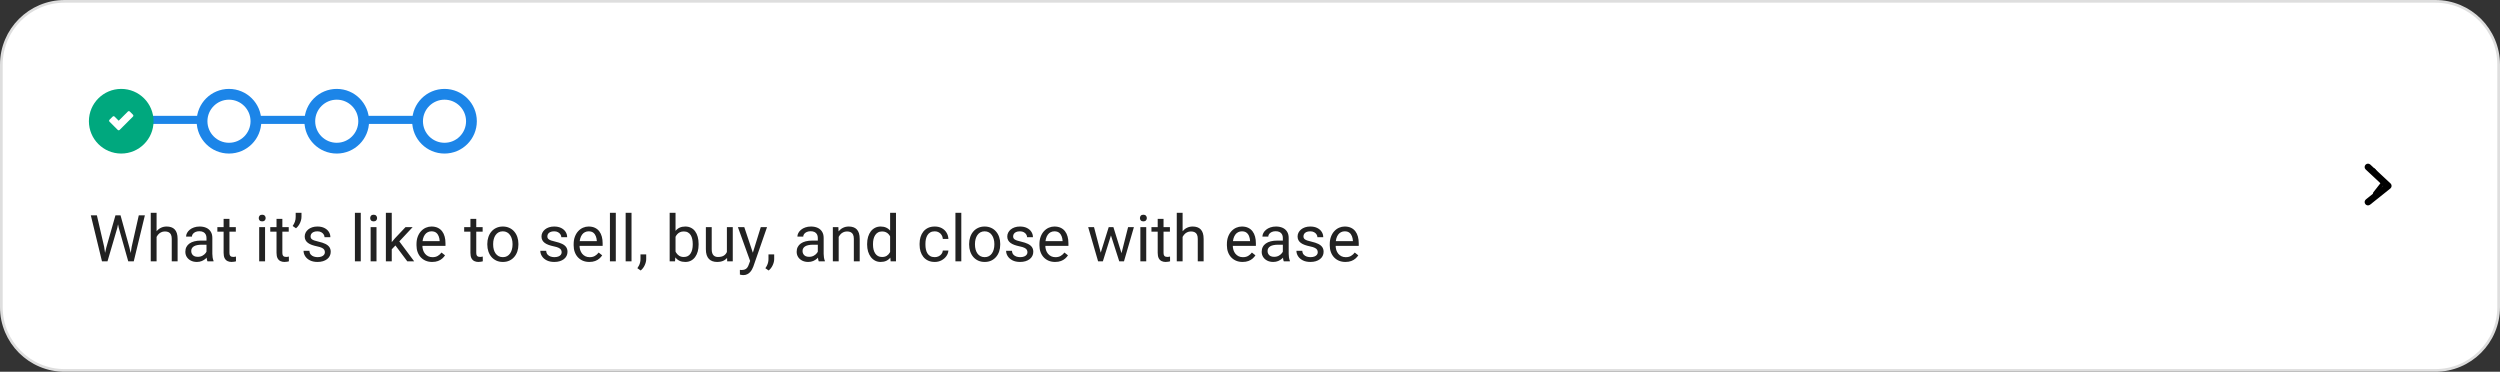 <svg width="928" height="138" viewBox="0 0 928 138" fill="none" xmlns="http://www.w3.org/2000/svg">
<rect x="0" y="0" width="928" height="138" fill="#333333" stroke="none"/>
<path d="M0.5 24C0.5 11.021 11.021 0.5 24 0.5H904C916.979 0.5 927.5 11.021 927.5 24V114C927.5 126.979 916.979 137.5 904 137.5H24C11.021 137.5 0.5 126.979 0.5 114V24Z" fill="white" stroke="#DEDEDE"/>
<g clip-path="url(#clip0_0_1)">
<path d="M171 43H56V46H171V43Z" fill="#1C85E8"/>
<path d="M57 45C57 38.373 51.627 33 45 33C38.373 33 33 38.373 33 45C33 51.627 38.373 57 45 57C51.627 57 57 51.627 57 45Z" fill="#00A87E"/>
<path fill-rule="evenodd" clip-rule="evenodd" d="M48.18 41.397C47.984 41.201 47.666 41.201 47.469 41.397L44.058 44.808L42.531 43.281C42.334 43.084 42.016 43.084 41.82 43.281L40.647 44.453C40.451 44.649 40.451 44.968 40.647 45.164L42.531 47.047L43.703 48.219C43.798 48.315 43.922 48.364 44.047 48.367C44.179 48.37 44.313 48.321 44.414 48.219L45.586 47.047L49.353 43.281C49.549 43.084 49.549 42.766 49.353 42.57L48.18 41.397Z" fill="white"/>
<path d="M95 45C95 39.477 90.523 35 85 35C79.477 35 75 39.477 75 45C75 50.523 79.477 55 85 55C90.523 55 95 50.523 95 45Z" fill="white" stroke="#1C85E8" stroke-width="4"/>
<path d="M135 45C135 39.477 130.523 35 125 35C119.477 35 115 39.477 115 45C115 50.523 119.477 55 125 55C130.523 55 135 50.523 135 45Z" fill="white" stroke="#1C85E8" stroke-width="4"/>
<path d="M175 45C175 39.477 170.523 35 165 35C159.477 35 155 39.477 155 45C155 50.523 159.477 55 165 55C170.523 55 175 50.523 175 45Z" fill="white" stroke="#1C85E8" stroke-width="4"/>
</g>
<g clip-path="url(#clip1_0_1)">
<path fill-rule="evenodd" clip-rule="evenodd" d="M878.086 61.147C878.557 60.642 879.348 60.615 879.853 61.086L887.353 68.086C887.618 68.334 887.763 68.685 887.749 69.048C887.735 69.41 887.564 69.749 887.281 69.976L879.781 75.976C879.242 76.407 878.455 76.32 878.024 75.781C877.593 75.242 877.68 74.455 878.219 74.024L884.59 68.927L878.147 62.914C877.642 62.443 877.615 61.652 878.086 61.147Z" fill="black"/>
</g>
<path fill-rule="evenodd" clip-rule="evenodd" d="M880.953 62.765C881.149 62.428 881.478 62.41 881.689 62.724L884.814 67.391C884.924 67.556 884.985 67.79 884.979 68.032C884.973 68.274 884.902 68.499 884.784 68.651L881.659 72.651C881.434 72.938 881.106 72.88 880.927 72.521C880.747 72.161 880.783 71.637 881.008 71.349L883.663 67.951L880.978 63.943C880.768 63.629 880.756 63.101 880.953 62.765Z" fill="black"/>
<path d="M39.469 91.844L42.855 79.938H44.496L43.547 84.566L39.902 97H38.273L39.469 91.844ZM35.965 79.938L38.66 91.609L39.469 97H37.852L33.715 79.938H35.965ZM48.879 91.598L51.516 79.938H53.777L49.652 97H48.035L48.879 91.598ZM44.742 79.938L48.035 91.844L49.23 97H47.602L44.086 84.566L43.125 79.938H44.742ZM58.125 79V97H55.957V79H58.125ZM57.609 90.18L56.707 90.144C56.715 89.277 56.844 88.477 57.094 87.742C57.344 87 57.695 86.356 58.148 85.809C58.602 85.262 59.141 84.84 59.766 84.543C60.398 84.238 61.098 84.086 61.863 84.086C62.488 84.086 63.051 84.172 63.551 84.344C64.051 84.508 64.477 84.773 64.828 85.141C65.188 85.508 65.461 85.984 65.648 86.57C65.836 87.148 65.93 87.856 65.93 88.691V97H63.75V88.668C63.75 88.004 63.652 87.473 63.457 87.074C63.262 86.668 62.977 86.375 62.602 86.195C62.227 86.008 61.766 85.914 61.219 85.914C60.68 85.914 60.188 86.027 59.742 86.254C59.305 86.481 58.926 86.793 58.605 87.191C58.293 87.59 58.047 88.047 57.867 88.562C57.695 89.07 57.609 89.609 57.609 90.18ZM76.652 94.832V88.305C76.652 87.805 76.551 87.371 76.348 87.004C76.152 86.629 75.856 86.34 75.457 86.137C75.059 85.934 74.566 85.832 73.981 85.832C73.434 85.832 72.953 85.926 72.539 86.113C72.133 86.301 71.812 86.547 71.578 86.852C71.352 87.156 71.238 87.484 71.238 87.836H69.07C69.07 87.383 69.188 86.934 69.422 86.488C69.656 86.043 69.992 85.641 70.43 85.281C70.875 84.914 71.406 84.625 72.023 84.414C72.648 84.195 73.344 84.086 74.109 84.086C75.031 84.086 75.844 84.242 76.547 84.555C77.258 84.867 77.812 85.34 78.211 85.973C78.617 86.598 78.82 87.383 78.82 88.328V94.234C78.82 94.656 78.856 95.106 78.926 95.582C79.004 96.059 79.117 96.469 79.266 96.812V97H77.004C76.894 96.75 76.809 96.418 76.746 96.004C76.684 95.582 76.652 95.191 76.652 94.832ZM77.027 89.312L77.051 90.836H74.859C74.242 90.836 73.691 90.887 73.207 90.988C72.723 91.082 72.316 91.227 71.988 91.422C71.66 91.617 71.41 91.863 71.238 92.16C71.066 92.449 70.981 92.789 70.981 93.18C70.981 93.578 71.07 93.941 71.25 94.269C71.43 94.598 71.699 94.859 72.059 95.055C72.426 95.242 72.875 95.336 73.406 95.336C74.07 95.336 74.656 95.195 75.164 94.914C75.672 94.633 76.074 94.289 76.371 93.883C76.676 93.477 76.84 93.082 76.863 92.699L77.789 93.742C77.734 94.07 77.586 94.434 77.344 94.832C77.102 95.231 76.777 95.613 76.371 95.981C75.973 96.34 75.496 96.641 74.941 96.883C74.394 97.117 73.777 97.234 73.09 97.234C72.231 97.234 71.477 97.066 70.828 96.731C70.188 96.394 69.688 95.945 69.328 95.383C68.977 94.812 68.801 94.176 68.801 93.473C68.801 92.793 68.934 92.195 69.199 91.68C69.465 91.156 69.848 90.723 70.348 90.379C70.848 90.027 71.449 89.762 72.152 89.582C72.856 89.402 73.641 89.312 74.508 89.312H77.027ZM87.539 84.32V85.984H80.684V84.32H87.539ZM83.004 81.238H85.172V93.859C85.172 94.289 85.238 94.613 85.371 94.832C85.504 95.051 85.676 95.195 85.887 95.266C86.098 95.336 86.324 95.371 86.566 95.371C86.746 95.371 86.934 95.356 87.129 95.324C87.332 95.285 87.484 95.254 87.586 95.231L87.598 97C87.426 97.055 87.199 97.106 86.918 97.152C86.644 97.207 86.312 97.234 85.922 97.234C85.391 97.234 84.902 97.129 84.457 96.918C84.012 96.707 83.656 96.356 83.391 95.863C83.133 95.363 83.004 94.691 83.004 93.848V81.238ZM98.391 84.32V97H96.211V84.32H98.391ZM96.047 80.957C96.047 80.606 96.152 80.309 96.363 80.066C96.582 79.824 96.902 79.703 97.324 79.703C97.738 79.703 98.055 79.824 98.273 80.066C98.5 80.309 98.613 80.606 98.613 80.957C98.613 81.293 98.5 81.582 98.273 81.824C98.055 82.059 97.738 82.176 97.324 82.176C96.902 82.176 96.582 82.059 96.363 81.824C96.152 81.582 96.047 81.293 96.047 80.957ZM107.18 84.32V85.984H100.324V84.32H107.18ZM102.645 81.238H104.812V93.859C104.812 94.289 104.879 94.613 105.012 94.832C105.145 95.051 105.316 95.195 105.527 95.266C105.738 95.336 105.965 95.371 106.207 95.371C106.387 95.371 106.574 95.356 106.77 95.324C106.973 95.285 107.125 95.254 107.227 95.231L107.238 97C107.066 97.055 106.84 97.106 106.559 97.152C106.285 97.207 105.953 97.234 105.562 97.234C105.031 97.234 104.543 97.129 104.098 96.918C103.652 96.707 103.297 96.356 103.031 95.863C102.773 95.363 102.645 94.691 102.645 93.848V81.238ZM111.914 79V80.5C111.914 80.969 111.832 81.465 111.668 81.988C111.512 82.504 111.281 83.004 110.977 83.488C110.672 83.965 110.305 84.383 109.875 84.742L108.633 83.887C109 83.371 109.277 82.844 109.465 82.305C109.66 81.758 109.758 81.168 109.758 80.535V79H111.914ZM120.598 93.637C120.598 93.324 120.527 93.035 120.387 92.769C120.254 92.496 119.977 92.25 119.555 92.031C119.141 91.805 118.516 91.609 117.68 91.445C116.977 91.297 116.34 91.121 115.77 90.918C115.207 90.715 114.727 90.469 114.328 90.18C113.938 89.891 113.637 89.551 113.426 89.16C113.215 88.769 113.109 88.312 113.109 87.789C113.109 87.289 113.219 86.816 113.438 86.371C113.664 85.926 113.98 85.531 114.387 85.188C114.801 84.844 115.297 84.574 115.875 84.379C116.453 84.184 117.098 84.086 117.809 84.086C118.824 84.086 119.691 84.266 120.41 84.625C121.129 84.984 121.68 85.465 122.062 86.066C122.445 86.66 122.637 87.32 122.637 88.047H120.469C120.469 87.695 120.363 87.356 120.152 87.027C119.949 86.691 119.648 86.414 119.25 86.195C118.859 85.977 118.379 85.867 117.809 85.867C117.207 85.867 116.719 85.961 116.344 86.148C115.977 86.328 115.707 86.559 115.535 86.84C115.371 87.121 115.289 87.418 115.289 87.731C115.289 87.965 115.328 88.176 115.406 88.363C115.492 88.543 115.641 88.711 115.852 88.867C116.062 89.016 116.359 89.156 116.742 89.289C117.125 89.422 117.613 89.555 118.207 89.688C119.246 89.922 120.102 90.203 120.773 90.531C121.445 90.859 121.945 91.262 122.273 91.738C122.602 92.215 122.766 92.793 122.766 93.473C122.766 94.027 122.648 94.535 122.414 94.996C122.188 95.457 121.855 95.856 121.418 96.191C120.988 96.519 120.473 96.777 119.871 96.965C119.277 97.144 118.609 97.234 117.867 97.234C116.75 97.234 115.805 97.035 115.031 96.637C114.258 96.238 113.672 95.723 113.273 95.09C112.875 94.457 112.676 93.789 112.676 93.086H114.855C114.887 93.68 115.059 94.152 115.371 94.504C115.684 94.848 116.066 95.094 116.52 95.242C116.973 95.383 117.422 95.453 117.867 95.453C118.461 95.453 118.957 95.375 119.355 95.219C119.762 95.062 120.07 94.848 120.281 94.574C120.492 94.301 120.598 93.988 120.598 93.637ZM133.922 79V97H131.742V79H133.922ZM139.758 84.32V97H137.578V84.32H139.758ZM137.414 80.957C137.414 80.606 137.52 80.309 137.73 80.066C137.949 79.824 138.27 79.703 138.691 79.703C139.105 79.703 139.422 79.824 139.641 80.066C139.867 80.309 139.98 80.606 139.98 80.957C139.98 81.293 139.867 81.582 139.641 81.824C139.422 82.059 139.105 82.176 138.691 82.176C138.27 82.176 137.949 82.059 137.73 81.824C137.52 81.582 137.414 81.293 137.414 80.957ZM145.418 79V97H143.238V79H145.418ZM153.164 84.32L147.633 90.238L144.539 93.449L144.363 91.141L146.578 88.492L150.516 84.32H153.164ZM151.184 97L146.66 90.953L147.785 89.019L153.738 97H151.184ZM160.43 97.234C159.547 97.234 158.746 97.086 158.027 96.789C157.316 96.484 156.703 96.059 156.188 95.512C155.68 94.965 155.289 94.316 155.016 93.566C154.742 92.816 154.605 91.996 154.605 91.106V90.613C154.605 89.582 154.758 88.664 155.062 87.859C155.367 87.047 155.781 86.359 156.305 85.797C156.828 85.234 157.422 84.809 158.086 84.519C158.75 84.231 159.438 84.086 160.148 84.086C161.055 84.086 161.836 84.242 162.492 84.555C163.156 84.867 163.699 85.305 164.121 85.867C164.543 86.422 164.855 87.078 165.059 87.836C165.262 88.586 165.363 89.406 165.363 90.297V91.269H155.895V89.5H163.195V89.336C163.164 88.773 163.047 88.227 162.844 87.695C162.648 87.164 162.336 86.727 161.906 86.383C161.477 86.039 160.891 85.867 160.148 85.867C159.656 85.867 159.203 85.973 158.789 86.184C158.375 86.387 158.02 86.691 157.723 87.098C157.426 87.504 157.195 88 157.031 88.586C156.867 89.172 156.785 89.848 156.785 90.613V91.106C156.785 91.707 156.867 92.273 157.031 92.805C157.203 93.328 157.449 93.789 157.77 94.188C158.098 94.586 158.492 94.898 158.953 95.125C159.422 95.352 159.953 95.465 160.547 95.465C161.312 95.465 161.961 95.309 162.492 94.996C163.023 94.684 163.488 94.266 163.887 93.742L165.199 94.785C164.926 95.199 164.578 95.594 164.156 95.969C163.734 96.344 163.215 96.648 162.598 96.883C161.988 97.117 161.266 97.234 160.43 97.234ZM179.156 84.32V85.984H172.301V84.32H179.156ZM174.621 81.238H176.789V93.859C176.789 94.289 176.855 94.613 176.988 94.832C177.121 95.051 177.293 95.195 177.504 95.266C177.715 95.336 177.941 95.371 178.184 95.371C178.363 95.371 178.551 95.356 178.746 95.324C178.949 95.285 179.102 95.254 179.203 95.231L179.215 97C179.043 97.055 178.816 97.106 178.535 97.152C178.262 97.207 177.93 97.234 177.539 97.234C177.008 97.234 176.52 97.129 176.074 96.918C175.629 96.707 175.273 96.356 175.008 95.863C174.75 95.363 174.621 94.691 174.621 93.848V81.238ZM180.891 90.801V90.531C180.891 89.617 181.023 88.769 181.289 87.988C181.555 87.199 181.938 86.516 182.438 85.938C182.938 85.352 183.543 84.898 184.254 84.578C184.965 84.25 185.762 84.086 186.645 84.086C187.535 84.086 188.336 84.25 189.047 84.578C189.766 84.898 190.375 85.352 190.875 85.938C191.383 86.516 191.77 87.199 192.035 87.988C192.301 88.769 192.434 89.617 192.434 90.531V90.801C192.434 91.715 192.301 92.562 192.035 93.344C191.77 94.125 191.383 94.809 190.875 95.394C190.375 95.973 189.77 96.426 189.059 96.754C188.355 97.074 187.559 97.234 186.668 97.234C185.777 97.234 184.977 97.074 184.266 96.754C183.555 96.426 182.945 95.973 182.438 95.394C181.938 94.809 181.555 94.125 181.289 93.344C181.023 92.562 180.891 91.715 180.891 90.801ZM183.059 90.531V90.801C183.059 91.434 183.133 92.031 183.281 92.594C183.43 93.148 183.652 93.641 183.949 94.07C184.254 94.5 184.633 94.84 185.086 95.09C185.539 95.332 186.066 95.453 186.668 95.453C187.262 95.453 187.781 95.332 188.227 95.09C188.68 94.84 189.055 94.5 189.352 94.07C189.648 93.641 189.871 93.148 190.02 92.594C190.176 92.031 190.254 91.434 190.254 90.801V90.531C190.254 89.906 190.176 89.316 190.02 88.762C189.871 88.199 189.645 87.703 189.34 87.273C189.043 86.836 188.668 86.492 188.215 86.242C187.77 85.992 187.246 85.867 186.645 85.867C186.051 85.867 185.527 85.992 185.074 86.242C184.629 86.492 184.254 86.836 183.949 87.273C183.652 87.703 183.43 88.199 183.281 88.762C183.133 89.316 183.059 89.906 183.059 90.531ZM208.488 93.637C208.488 93.324 208.418 93.035 208.277 92.769C208.145 92.496 207.867 92.25 207.445 92.031C207.031 91.805 206.406 91.609 205.57 91.445C204.867 91.297 204.23 91.121 203.66 90.918C203.098 90.715 202.617 90.469 202.219 90.18C201.828 89.891 201.527 89.551 201.316 89.16C201.105 88.769 201 88.312 201 87.789C201 87.289 201.109 86.816 201.328 86.371C201.555 85.926 201.871 85.531 202.277 85.188C202.691 84.844 203.188 84.574 203.766 84.379C204.344 84.184 204.988 84.086 205.699 84.086C206.715 84.086 207.582 84.266 208.301 84.625C209.02 84.984 209.57 85.465 209.953 86.066C210.336 86.66 210.527 87.32 210.527 88.047H208.359C208.359 87.695 208.254 87.356 208.043 87.027C207.84 86.691 207.539 86.414 207.141 86.195C206.75 85.977 206.27 85.867 205.699 85.867C205.098 85.867 204.609 85.961 204.234 86.148C203.867 86.328 203.598 86.559 203.426 86.84C203.262 87.121 203.18 87.418 203.18 87.731C203.18 87.965 203.219 88.176 203.297 88.363C203.383 88.543 203.531 88.711 203.742 88.867C203.953 89.016 204.25 89.156 204.633 89.289C205.016 89.422 205.504 89.555 206.098 89.688C207.137 89.922 207.992 90.203 208.664 90.531C209.336 90.859 209.836 91.262 210.164 91.738C210.492 92.215 210.656 92.793 210.656 93.473C210.656 94.027 210.539 94.535 210.305 94.996C210.078 95.457 209.746 95.856 209.309 96.191C208.879 96.519 208.363 96.777 207.762 96.965C207.168 97.144 206.5 97.234 205.758 97.234C204.641 97.234 203.695 97.035 202.922 96.637C202.148 96.238 201.562 95.723 201.164 95.09C200.766 94.457 200.566 93.789 200.566 93.086H202.746C202.777 93.68 202.949 94.152 203.262 94.504C203.574 94.848 203.957 95.094 204.41 95.242C204.863 95.383 205.312 95.453 205.758 95.453C206.352 95.453 206.848 95.375 207.246 95.219C207.652 95.062 207.961 94.848 208.172 94.574C208.383 94.301 208.488 93.988 208.488 93.637ZM218.766 97.234C217.883 97.234 217.082 97.086 216.363 96.789C215.652 96.484 215.039 96.059 214.523 95.512C214.016 94.965 213.625 94.316 213.352 93.566C213.078 92.816 212.941 91.996 212.941 91.106V90.613C212.941 89.582 213.094 88.664 213.398 87.859C213.703 87.047 214.117 86.359 214.641 85.797C215.164 85.234 215.758 84.809 216.422 84.519C217.086 84.231 217.773 84.086 218.484 84.086C219.391 84.086 220.172 84.242 220.828 84.555C221.492 84.867 222.035 85.305 222.457 85.867C222.879 86.422 223.191 87.078 223.395 87.836C223.598 88.586 223.699 89.406 223.699 90.297V91.269H214.23V89.5H221.531V89.336C221.5 88.773 221.383 88.227 221.18 87.695C220.984 87.164 220.672 86.727 220.242 86.383C219.812 86.039 219.227 85.867 218.484 85.867C217.992 85.867 217.539 85.973 217.125 86.184C216.711 86.387 216.355 86.691 216.059 87.098C215.762 87.504 215.531 88 215.367 88.586C215.203 89.172 215.121 89.848 215.121 90.613V91.106C215.121 91.707 215.203 92.273 215.367 92.805C215.539 93.328 215.785 93.789 216.105 94.188C216.434 94.586 216.828 94.898 217.289 95.125C217.758 95.352 218.289 95.465 218.883 95.465C219.648 95.465 220.297 95.309 220.828 94.996C221.359 94.684 221.824 94.266 222.223 93.742L223.535 94.785C223.262 95.199 222.914 95.594 222.492 95.969C222.07 96.344 221.551 96.648 220.934 96.883C220.324 97.117 219.602 97.234 218.766 97.234ZM228.586 79V97H226.406V79H228.586ZM234.422 79V97H232.242V79H234.422ZM239.871 94.422V96.168C239.871 96.879 239.691 97.629 239.332 98.418C238.973 99.215 238.469 99.879 237.82 100.41L236.59 99.555C236.84 99.211 237.051 98.859 237.223 98.5C237.395 98.148 237.523 97.781 237.609 97.398C237.703 97.023 237.75 96.625 237.75 96.203V94.422H239.871ZM248.578 79H250.758V94.539L250.57 97H248.578V79ZM259.324 90.555V90.801C259.324 91.723 259.215 92.578 258.996 93.367C258.777 94.148 258.457 94.828 258.035 95.406C257.613 95.984 257.098 96.434 256.488 96.754C255.879 97.074 255.18 97.234 254.391 97.234C253.586 97.234 252.879 97.098 252.27 96.824C251.668 96.543 251.16 96.141 250.746 95.617C250.332 95.094 250 94.461 249.75 93.719C249.508 92.977 249.34 92.141 249.246 91.211V90.133C249.34 89.195 249.508 88.356 249.75 87.613C250 86.871 250.332 86.238 250.746 85.715C251.16 85.184 251.668 84.781 252.27 84.508C252.871 84.227 253.57 84.086 254.367 84.086C255.164 84.086 255.871 84.242 256.488 84.555C257.105 84.859 257.621 85.297 258.035 85.867C258.457 86.438 258.777 87.121 258.996 87.918C259.215 88.707 259.324 89.586 259.324 90.555ZM257.145 90.801V90.555C257.145 89.922 257.086 89.328 256.969 88.773C256.852 88.211 256.664 87.719 256.406 87.297C256.148 86.867 255.809 86.531 255.387 86.289C254.965 86.039 254.445 85.914 253.828 85.914C253.281 85.914 252.805 86.008 252.398 86.195C252 86.383 251.66 86.637 251.379 86.957C251.098 87.269 250.867 87.629 250.688 88.035C250.516 88.434 250.387 88.848 250.301 89.277V92.102C250.426 92.648 250.629 93.176 250.91 93.684C251.199 94.184 251.582 94.594 252.059 94.914C252.543 95.234 253.141 95.394 253.852 95.394C254.438 95.394 254.938 95.277 255.352 95.043C255.773 94.801 256.113 94.469 256.371 94.047C256.637 93.625 256.832 93.137 256.957 92.582C257.082 92.027 257.145 91.434 257.145 90.801ZM269.824 94.07V84.32H272.004V97H269.93L269.824 94.07ZM270.234 91.398L271.137 91.375C271.137 92.219 271.047 93 270.867 93.719C270.695 94.43 270.414 95.047 270.023 95.57C269.633 96.094 269.121 96.504 268.488 96.801C267.855 97.09 267.086 97.234 266.18 97.234C265.562 97.234 264.996 97.144 264.48 96.965C263.973 96.785 263.535 96.508 263.168 96.133C262.801 95.758 262.516 95.269 262.312 94.668C262.117 94.066 262.02 93.344 262.02 92.5V84.32H264.188V92.523C264.188 93.094 264.25 93.566 264.375 93.941C264.508 94.309 264.684 94.602 264.902 94.82C265.129 95.031 265.379 95.18 265.652 95.266C265.934 95.352 266.223 95.394 266.52 95.394C267.441 95.394 268.172 95.219 268.711 94.867C269.25 94.508 269.637 94.027 269.871 93.426C270.113 92.816 270.234 92.141 270.234 91.398ZM278.871 95.688L282.398 84.32H284.719L279.633 98.957C279.516 99.269 279.359 99.606 279.164 99.965C278.977 100.332 278.734 100.68 278.438 101.008C278.141 101.336 277.781 101.602 277.359 101.805C276.945 102.016 276.449 102.121 275.871 102.121C275.699 102.121 275.48 102.098 275.215 102.051C274.949 102.004 274.762 101.965 274.652 101.934L274.641 100.176C274.703 100.184 274.801 100.191 274.934 100.199C275.074 100.215 275.172 100.223 275.227 100.223C275.719 100.223 276.137 100.156 276.48 100.023C276.824 99.898 277.113 99.684 277.348 99.379C277.59 99.082 277.797 98.672 277.969 98.148L278.871 95.688ZM276.281 84.32L279.574 94.164L280.137 96.449L278.578 97.246L273.914 84.32H276.281ZM287.379 94.422V96.168C287.379 96.879 287.199 97.629 286.84 98.418C286.48 99.215 285.977 99.879 285.328 100.41L284.098 99.555C284.348 99.211 284.559 98.859 284.73 98.5C284.902 98.148 285.031 97.781 285.117 97.398C285.211 97.023 285.258 96.625 285.258 96.203V94.422H287.379ZM303.574 94.832V88.305C303.574 87.805 303.473 87.371 303.27 87.004C303.074 86.629 302.777 86.34 302.379 86.137C301.98 85.934 301.488 85.832 300.902 85.832C300.355 85.832 299.875 85.926 299.461 86.113C299.055 86.301 298.734 86.547 298.5 86.852C298.273 87.156 298.16 87.484 298.16 87.836H295.992C295.992 87.383 296.109 86.934 296.344 86.488C296.578 86.043 296.914 85.641 297.352 85.281C297.797 84.914 298.328 84.625 298.945 84.414C299.57 84.195 300.266 84.086 301.031 84.086C301.953 84.086 302.766 84.242 303.469 84.555C304.18 84.867 304.734 85.34 305.133 85.973C305.539 86.598 305.742 87.383 305.742 88.328V94.234C305.742 94.656 305.777 95.106 305.848 95.582C305.926 96.059 306.039 96.469 306.188 96.812V97H303.926C303.816 96.75 303.73 96.418 303.668 96.004C303.605 95.582 303.574 95.191 303.574 94.832ZM303.949 89.312L303.973 90.836H301.781C301.164 90.836 300.613 90.887 300.129 90.988C299.645 91.082 299.238 91.227 298.91 91.422C298.582 91.617 298.332 91.863 298.16 92.16C297.988 92.449 297.902 92.789 297.902 93.18C297.902 93.578 297.992 93.941 298.172 94.269C298.352 94.598 298.621 94.859 298.98 95.055C299.348 95.242 299.797 95.336 300.328 95.336C300.992 95.336 301.578 95.195 302.086 94.914C302.594 94.633 302.996 94.289 303.293 93.883C303.598 93.477 303.762 93.082 303.785 92.699L304.711 93.742C304.656 94.07 304.508 94.434 304.266 94.832C304.023 95.231 303.699 95.613 303.293 95.981C302.895 96.34 302.418 96.641 301.863 96.883C301.316 97.117 300.699 97.234 300.012 97.234C299.152 97.234 298.398 97.066 297.75 96.731C297.109 96.394 296.609 95.945 296.25 95.383C295.898 94.812 295.723 94.176 295.723 93.473C295.723 92.793 295.855 92.195 296.121 91.68C296.387 91.156 296.77 90.723 297.27 90.379C297.77 90.027 298.371 89.762 299.074 89.582C299.777 89.402 300.562 89.312 301.43 89.312H303.949ZM311.32 87.027V97H309.152V84.32H311.203L311.32 87.027ZM310.805 90.18L309.902 90.144C309.91 89.277 310.039 88.477 310.289 87.742C310.539 87 310.891 86.356 311.344 85.809C311.797 85.262 312.336 84.84 312.961 84.543C313.594 84.238 314.293 84.086 315.059 84.086C315.684 84.086 316.246 84.172 316.746 84.344C317.246 84.508 317.672 84.773 318.023 85.141C318.383 85.508 318.656 85.984 318.844 86.57C319.031 87.148 319.125 87.856 319.125 88.691V97H316.945V88.668C316.945 88.004 316.848 87.473 316.652 87.074C316.457 86.668 316.172 86.375 315.797 86.195C315.422 86.008 314.961 85.914 314.414 85.914C313.875 85.914 313.383 86.027 312.938 86.254C312.5 86.481 312.121 86.793 311.801 87.191C311.488 87.59 311.242 88.047 311.062 88.562C310.891 89.07 310.805 89.609 310.805 90.18ZM330.41 94.539V79H332.59V97H330.598L330.41 94.539ZM321.879 90.801V90.555C321.879 89.586 321.996 88.707 322.23 87.918C322.473 87.121 322.812 86.438 323.25 85.867C323.695 85.297 324.223 84.859 324.832 84.555C325.449 84.242 326.137 84.086 326.895 84.086C327.691 84.086 328.387 84.227 328.98 84.508C329.582 84.781 330.09 85.184 330.504 85.715C330.926 86.238 331.258 86.871 331.5 87.613C331.742 88.356 331.91 89.195 332.004 90.133V91.211C331.918 92.141 331.75 92.977 331.5 93.719C331.258 94.461 330.926 95.094 330.504 95.617C330.09 96.141 329.582 96.543 328.98 96.824C328.379 97.098 327.676 97.234 326.871 97.234C326.129 97.234 325.449 97.074 324.832 96.754C324.223 96.434 323.695 95.984 323.25 95.406C322.812 94.828 322.473 94.148 322.23 93.367C321.996 92.578 321.879 91.723 321.879 90.801ZM324.059 90.555V90.801C324.059 91.434 324.121 92.027 324.246 92.582C324.379 93.137 324.582 93.625 324.855 94.047C325.129 94.469 325.477 94.801 325.898 95.043C326.32 95.277 326.824 95.394 327.41 95.394C328.129 95.394 328.719 95.242 329.18 94.938C329.648 94.633 330.023 94.231 330.305 93.731C330.586 93.231 330.805 92.688 330.961 92.102V89.277C330.867 88.848 330.73 88.434 330.551 88.035C330.379 87.629 330.152 87.269 329.871 86.957C329.598 86.637 329.258 86.383 328.852 86.195C328.453 86.008 327.98 85.914 327.434 85.914C326.84 85.914 326.328 86.039 325.898 86.289C325.477 86.531 325.129 86.867 324.855 87.297C324.582 87.719 324.379 88.211 324.246 88.773C324.121 89.328 324.059 89.922 324.059 90.555ZM346.992 95.453C347.508 95.453 347.984 95.348 348.422 95.137C348.859 94.926 349.219 94.637 349.5 94.269C349.781 93.894 349.941 93.469 349.98 92.992H352.043C352.004 93.742 351.75 94.441 351.281 95.09C350.82 95.731 350.215 96.25 349.465 96.648C348.715 97.039 347.891 97.234 346.992 97.234C346.039 97.234 345.207 97.066 344.496 96.731C343.793 96.394 343.207 95.934 342.738 95.348C342.277 94.762 341.93 94.09 341.695 93.332C341.469 92.566 341.355 91.758 341.355 90.906V90.414C341.355 89.562 341.469 88.758 341.695 88C341.93 87.234 342.277 86.559 342.738 85.973C343.207 85.387 343.793 84.926 344.496 84.59C345.207 84.254 346.039 84.086 346.992 84.086C347.984 84.086 348.852 84.289 349.594 84.695C350.336 85.094 350.918 85.641 351.34 86.336C351.77 87.023 352.004 87.805 352.043 88.68H349.98C349.941 88.156 349.793 87.684 349.535 87.262C349.285 86.84 348.941 86.504 348.504 86.254C348.074 85.996 347.57 85.867 346.992 85.867C346.328 85.867 345.77 86 345.316 86.266C344.871 86.523 344.516 86.875 344.25 87.32C343.992 87.758 343.805 88.246 343.688 88.785C343.578 89.316 343.523 89.859 343.523 90.414V90.906C343.523 91.461 343.578 92.008 343.688 92.547C343.797 93.086 343.98 93.574 344.238 94.012C344.504 94.449 344.859 94.801 345.305 95.066C345.758 95.324 346.32 95.453 346.992 95.453ZM356.836 79V97H354.656V79H356.836ZM359.742 90.801V90.531C359.742 89.617 359.875 88.769 360.141 87.988C360.406 87.199 360.789 86.516 361.289 85.938C361.789 85.352 362.395 84.898 363.105 84.578C363.816 84.25 364.613 84.086 365.496 84.086C366.387 84.086 367.188 84.25 367.898 84.578C368.617 84.898 369.227 85.352 369.727 85.938C370.234 86.516 370.621 87.199 370.887 87.988C371.152 88.769 371.285 89.617 371.285 90.531V90.801C371.285 91.715 371.152 92.562 370.887 93.344C370.621 94.125 370.234 94.809 369.727 95.394C369.227 95.973 368.621 96.426 367.91 96.754C367.207 97.074 366.41 97.234 365.52 97.234C364.629 97.234 363.828 97.074 363.117 96.754C362.406 96.426 361.797 95.973 361.289 95.394C360.789 94.809 360.406 94.125 360.141 93.344C359.875 92.562 359.742 91.715 359.742 90.801ZM361.91 90.531V90.801C361.91 91.434 361.984 92.031 362.133 92.594C362.281 93.148 362.504 93.641 362.801 94.07C363.105 94.5 363.484 94.84 363.938 95.09C364.391 95.332 364.918 95.453 365.52 95.453C366.113 95.453 366.633 95.332 367.078 95.09C367.531 94.84 367.906 94.5 368.203 94.07C368.5 93.641 368.723 93.148 368.871 92.594C369.027 92.031 369.105 91.434 369.105 90.801V90.531C369.105 89.906 369.027 89.316 368.871 88.762C368.723 88.199 368.496 87.703 368.191 87.273C367.895 86.836 367.52 86.492 367.066 86.242C366.621 85.992 366.098 85.867 365.496 85.867C364.902 85.867 364.379 85.992 363.926 86.242C363.48 86.492 363.105 86.836 362.801 87.273C362.504 87.703 362.281 88.199 362.133 88.762C361.984 89.316 361.91 89.906 361.91 90.531ZM381.387 93.637C381.387 93.324 381.316 93.035 381.176 92.769C381.043 92.496 380.766 92.25 380.344 92.031C379.93 91.805 379.305 91.609 378.469 91.445C377.766 91.297 377.129 91.121 376.559 90.918C375.996 90.715 375.516 90.469 375.117 90.18C374.727 89.891 374.426 89.551 374.215 89.16C374.004 88.769 373.898 88.312 373.898 87.789C373.898 87.289 374.008 86.816 374.227 86.371C374.453 85.926 374.77 85.531 375.176 85.188C375.59 84.844 376.086 84.574 376.664 84.379C377.242 84.184 377.887 84.086 378.598 84.086C379.613 84.086 380.48 84.266 381.199 84.625C381.918 84.984 382.469 85.465 382.852 86.066C383.234 86.66 383.426 87.32 383.426 88.047H381.258C381.258 87.695 381.152 87.356 380.941 87.027C380.738 86.691 380.438 86.414 380.039 86.195C379.648 85.977 379.168 85.867 378.598 85.867C377.996 85.867 377.508 85.961 377.133 86.148C376.766 86.328 376.496 86.559 376.324 86.84C376.16 87.121 376.078 87.418 376.078 87.731C376.078 87.965 376.117 88.176 376.195 88.363C376.281 88.543 376.43 88.711 376.641 88.867C376.852 89.016 377.148 89.156 377.531 89.289C377.914 89.422 378.402 89.555 378.996 89.688C380.035 89.922 380.891 90.203 381.562 90.531C382.234 90.859 382.734 91.262 383.062 91.738C383.391 92.215 383.555 92.793 383.555 93.473C383.555 94.027 383.438 94.535 383.203 94.996C382.977 95.457 382.645 95.856 382.207 96.191C381.777 96.519 381.262 96.777 380.66 96.965C380.066 97.144 379.398 97.234 378.656 97.234C377.539 97.234 376.594 97.035 375.82 96.637C375.047 96.238 374.461 95.723 374.062 95.09C373.664 94.457 373.465 93.789 373.465 93.086H375.645C375.676 93.68 375.848 94.152 376.16 94.504C376.473 94.848 376.855 95.094 377.309 95.242C377.762 95.383 378.211 95.453 378.656 95.453C379.25 95.453 379.746 95.375 380.145 95.219C380.551 95.062 380.859 94.848 381.07 94.574C381.281 94.301 381.387 93.988 381.387 93.637ZM391.664 97.234C390.781 97.234 389.98 97.086 389.262 96.789C388.551 96.484 387.938 96.059 387.422 95.512C386.914 94.965 386.523 94.316 386.25 93.566C385.977 92.816 385.84 91.996 385.84 91.106V90.613C385.84 89.582 385.992 88.664 386.297 87.859C386.602 87.047 387.016 86.359 387.539 85.797C388.062 85.234 388.656 84.809 389.32 84.519C389.984 84.231 390.672 84.086 391.383 84.086C392.289 84.086 393.07 84.242 393.727 84.555C394.391 84.867 394.934 85.305 395.355 85.867C395.777 86.422 396.09 87.078 396.293 87.836C396.496 88.586 396.598 89.406 396.598 90.297V91.269H387.129V89.5H394.43V89.336C394.398 88.773 394.281 88.227 394.078 87.695C393.883 87.164 393.57 86.727 393.141 86.383C392.711 86.039 392.125 85.867 391.383 85.867C390.891 85.867 390.438 85.973 390.023 86.184C389.609 86.387 389.254 86.691 388.957 87.098C388.66 87.504 388.43 88 388.266 88.586C388.102 89.172 388.02 89.848 388.02 90.613V91.106C388.02 91.707 388.102 92.273 388.266 92.805C388.438 93.328 388.684 93.789 389.004 94.188C389.332 94.586 389.727 94.898 390.188 95.125C390.656 95.352 391.188 95.465 391.781 95.465C392.547 95.465 393.195 95.309 393.727 94.996C394.258 94.684 394.723 94.266 395.121 93.742L396.434 94.785C396.16 95.199 395.812 95.594 395.391 95.969C394.969 96.344 394.449 96.648 393.832 96.883C393.223 97.117 392.5 97.234 391.664 97.234ZM408.293 94.75L411.551 84.32H412.98L412.699 86.394L409.383 97H407.988L408.293 94.75ZM406.102 84.32L408.879 94.867L409.078 97H407.613L403.934 84.32H406.102ZM416.098 94.785L418.746 84.32H420.902L417.223 97H415.77L416.098 94.785ZM413.297 84.32L416.484 94.574L416.848 97H415.465L412.055 86.371L411.773 84.32H413.297ZM425.484 84.32V97H423.305V84.32H425.484ZM423.141 80.957C423.141 80.606 423.246 80.309 423.457 80.066C423.676 79.824 423.996 79.703 424.418 79.703C424.832 79.703 425.148 79.824 425.367 80.066C425.594 80.309 425.707 80.606 425.707 80.957C425.707 81.293 425.594 81.582 425.367 81.824C425.148 82.059 424.832 82.176 424.418 82.176C423.996 82.176 423.676 82.059 423.457 81.824C423.246 81.582 423.141 81.293 423.141 80.957ZM434.273 84.32V85.984H427.418V84.32H434.273ZM429.738 81.238H431.906V93.859C431.906 94.289 431.973 94.613 432.105 94.832C432.238 95.051 432.41 95.195 432.621 95.266C432.832 95.336 433.059 95.371 433.301 95.371C433.48 95.371 433.668 95.356 433.863 95.324C434.066 95.285 434.219 95.254 434.32 95.231L434.332 97C434.16 97.055 433.934 97.106 433.652 97.152C433.379 97.207 433.047 97.234 432.656 97.234C432.125 97.234 431.637 97.129 431.191 96.918C430.746 96.707 430.391 96.356 430.125 95.863C429.867 95.363 429.738 94.691 429.738 93.848V81.238ZM438.984 79V97H436.816V79H438.984ZM438.469 90.18L437.566 90.144C437.574 89.277 437.703 88.477 437.953 87.742C438.203 87 438.555 86.356 439.008 85.809C439.461 85.262 440 84.84 440.625 84.543C441.258 84.238 441.957 84.086 442.723 84.086C443.348 84.086 443.91 84.172 444.41 84.344C444.91 84.508 445.336 84.773 445.688 85.141C446.047 85.508 446.32 85.984 446.508 86.57C446.695 87.148 446.789 87.856 446.789 88.691V97H444.609V88.668C444.609 88.004 444.512 87.473 444.316 87.074C444.121 86.668 443.836 86.375 443.461 86.195C443.086 86.008 442.625 85.914 442.078 85.914C441.539 85.914 441.047 86.027 440.602 86.254C440.164 86.481 439.785 86.793 439.465 87.191C439.152 87.59 438.906 88.047 438.727 88.562C438.555 89.07 438.469 89.609 438.469 90.18ZM461.25 97.234C460.367 97.234 459.566 97.086 458.848 96.789C458.137 96.484 457.523 96.059 457.008 95.512C456.5 94.965 456.109 94.316 455.836 93.566C455.562 92.816 455.426 91.996 455.426 91.106V90.613C455.426 89.582 455.578 88.664 455.883 87.859C456.188 87.047 456.602 86.359 457.125 85.797C457.648 85.234 458.242 84.809 458.906 84.519C459.57 84.231 460.258 84.086 460.969 84.086C461.875 84.086 462.656 84.242 463.312 84.555C463.977 84.867 464.52 85.305 464.941 85.867C465.363 86.422 465.676 87.078 465.879 87.836C466.082 88.586 466.184 89.406 466.184 90.297V91.269H456.715V89.5H464.016V89.336C463.984 88.773 463.867 88.227 463.664 87.695C463.469 87.164 463.156 86.727 462.727 86.383C462.297 86.039 461.711 85.867 460.969 85.867C460.477 85.867 460.023 85.973 459.609 86.184C459.195 86.387 458.84 86.691 458.543 87.098C458.246 87.504 458.016 88 457.852 88.586C457.688 89.172 457.605 89.848 457.605 90.613V91.106C457.605 91.707 457.688 92.273 457.852 92.805C458.023 93.328 458.27 93.789 458.59 94.188C458.918 94.586 459.312 94.898 459.773 95.125C460.242 95.352 460.773 95.465 461.367 95.465C462.133 95.465 462.781 95.309 463.312 94.996C463.844 94.684 464.309 94.266 464.707 93.742L466.02 94.785C465.746 95.199 465.398 95.594 464.977 95.969C464.555 96.344 464.035 96.648 463.418 96.883C462.809 97.117 462.086 97.234 461.25 97.234ZM476.191 94.832V88.305C476.191 87.805 476.09 87.371 475.887 87.004C475.691 86.629 475.395 86.34 474.996 86.137C474.598 85.934 474.105 85.832 473.52 85.832C472.973 85.832 472.492 85.926 472.078 86.113C471.672 86.301 471.352 86.547 471.117 86.852C470.891 87.156 470.777 87.484 470.777 87.836H468.609C468.609 87.383 468.727 86.934 468.961 86.488C469.195 86.043 469.531 85.641 469.969 85.281C470.414 84.914 470.945 84.625 471.562 84.414C472.188 84.195 472.883 84.086 473.648 84.086C474.57 84.086 475.383 84.242 476.086 84.555C476.797 84.867 477.352 85.34 477.75 85.973C478.156 86.598 478.359 87.383 478.359 88.328V94.234C478.359 94.656 478.395 95.106 478.465 95.582C478.543 96.059 478.656 96.469 478.805 96.812V97H476.543C476.434 96.75 476.348 96.418 476.285 96.004C476.223 95.582 476.191 95.191 476.191 94.832ZM476.566 89.312L476.59 90.836H474.398C473.781 90.836 473.23 90.887 472.746 90.988C472.262 91.082 471.855 91.227 471.527 91.422C471.199 91.617 470.949 91.863 470.777 92.16C470.605 92.449 470.52 92.789 470.52 93.18C470.52 93.578 470.609 93.941 470.789 94.269C470.969 94.598 471.238 94.859 471.598 95.055C471.965 95.242 472.414 95.336 472.945 95.336C473.609 95.336 474.195 95.195 474.703 94.914C475.211 94.633 475.613 94.289 475.91 93.883C476.215 93.477 476.379 93.082 476.402 92.699L477.328 93.742C477.273 94.07 477.125 94.434 476.883 94.832C476.641 95.231 476.316 95.613 475.91 95.981C475.512 96.34 475.035 96.641 474.48 96.883C473.934 97.117 473.316 97.234 472.629 97.234C471.77 97.234 471.016 97.066 470.367 96.731C469.727 96.394 469.227 95.945 468.867 95.383C468.516 94.812 468.34 94.176 468.34 93.473C468.34 92.793 468.473 92.195 468.738 91.68C469.004 91.156 469.387 90.723 469.887 90.379C470.387 90.027 470.988 89.762 471.691 89.582C472.395 89.402 473.18 89.312 474.047 89.312H476.566ZM489.152 93.637C489.152 93.324 489.082 93.035 488.941 92.769C488.809 92.496 488.531 92.25 488.109 92.031C487.695 91.805 487.07 91.609 486.234 91.445C485.531 91.297 484.895 91.121 484.324 90.918C483.762 90.715 483.281 90.469 482.883 90.18C482.492 89.891 482.191 89.551 481.98 89.16C481.77 88.769 481.664 88.312 481.664 87.789C481.664 87.289 481.773 86.816 481.992 86.371C482.219 85.926 482.535 85.531 482.941 85.188C483.355 84.844 483.852 84.574 484.43 84.379C485.008 84.184 485.652 84.086 486.363 84.086C487.379 84.086 488.246 84.266 488.965 84.625C489.684 84.984 490.234 85.465 490.617 86.066C491 86.66 491.191 87.32 491.191 88.047H489.023C489.023 87.695 488.918 87.356 488.707 87.027C488.504 86.691 488.203 86.414 487.805 86.195C487.414 85.977 486.934 85.867 486.363 85.867C485.762 85.867 485.273 85.961 484.898 86.148C484.531 86.328 484.262 86.559 484.09 86.84C483.926 87.121 483.844 87.418 483.844 87.731C483.844 87.965 483.883 88.176 483.961 88.363C484.047 88.543 484.195 88.711 484.406 88.867C484.617 89.016 484.914 89.156 485.297 89.289C485.68 89.422 486.168 89.555 486.762 89.688C487.801 89.922 488.656 90.203 489.328 90.531C490 90.859 490.5 91.262 490.828 91.738C491.156 92.215 491.32 92.793 491.32 93.473C491.32 94.027 491.203 94.535 490.969 94.996C490.742 95.457 490.41 95.856 489.973 96.191C489.543 96.519 489.027 96.777 488.426 96.965C487.832 97.144 487.164 97.234 486.422 97.234C485.305 97.234 484.359 97.035 483.586 96.637C482.812 96.238 482.227 95.723 481.828 95.09C481.43 94.457 481.23 93.789 481.23 93.086H483.41C483.441 93.68 483.613 94.152 483.926 94.504C484.238 94.848 484.621 95.094 485.074 95.242C485.527 95.383 485.977 95.453 486.422 95.453C487.016 95.453 487.512 95.375 487.91 95.219C488.316 95.062 488.625 94.848 488.836 94.574C489.047 94.301 489.152 93.988 489.152 93.637ZM499.43 97.234C498.547 97.234 497.746 97.086 497.027 96.789C496.316 96.484 495.703 96.059 495.188 95.512C494.68 94.965 494.289 94.316 494.016 93.566C493.742 92.816 493.605 91.996 493.605 91.106V90.613C493.605 89.582 493.758 88.664 494.062 87.859C494.367 87.047 494.781 86.359 495.305 85.797C495.828 85.234 496.422 84.809 497.086 84.519C497.75 84.231 498.438 84.086 499.148 84.086C500.055 84.086 500.836 84.242 501.492 84.555C502.156 84.867 502.699 85.305 503.121 85.867C503.543 86.422 503.855 87.078 504.059 87.836C504.262 88.586 504.363 89.406 504.363 90.297V91.269H494.895V89.5H502.195V89.336C502.164 88.773 502.047 88.227 501.844 87.695C501.648 87.164 501.336 86.727 500.906 86.383C500.477 86.039 499.891 85.867 499.148 85.867C498.656 85.867 498.203 85.973 497.789 86.184C497.375 86.387 497.02 86.691 496.723 87.098C496.426 87.504 496.195 88 496.031 88.586C495.867 89.172 495.785 89.848 495.785 90.613V91.106C495.785 91.707 495.867 92.273 496.031 92.805C496.203 93.328 496.449 93.789 496.77 94.188C497.098 94.586 497.492 94.898 497.953 95.125C498.422 95.352 498.953 95.465 499.547 95.465C500.312 95.465 500.961 95.309 501.492 94.996C502.023 94.684 502.488 94.266 502.887 93.742L504.199 94.785C503.926 95.199 503.578 95.594 503.156 95.969C502.734 96.344 502.215 96.648 501.598 96.883C500.988 97.117 500.266 97.234 499.43 97.234Z" fill="#222222"/>
<defs>
<clipPath id="clip0_0_1">
<rect width="144" height="24" fill="white" transform="translate(33 33)"/>
</clipPath>
<clipPath id="clip1_0_1">
<rect width="24" height="24" fill="white" transform="translate(871 57)"/>
</clipPath>
</defs>
</svg>
